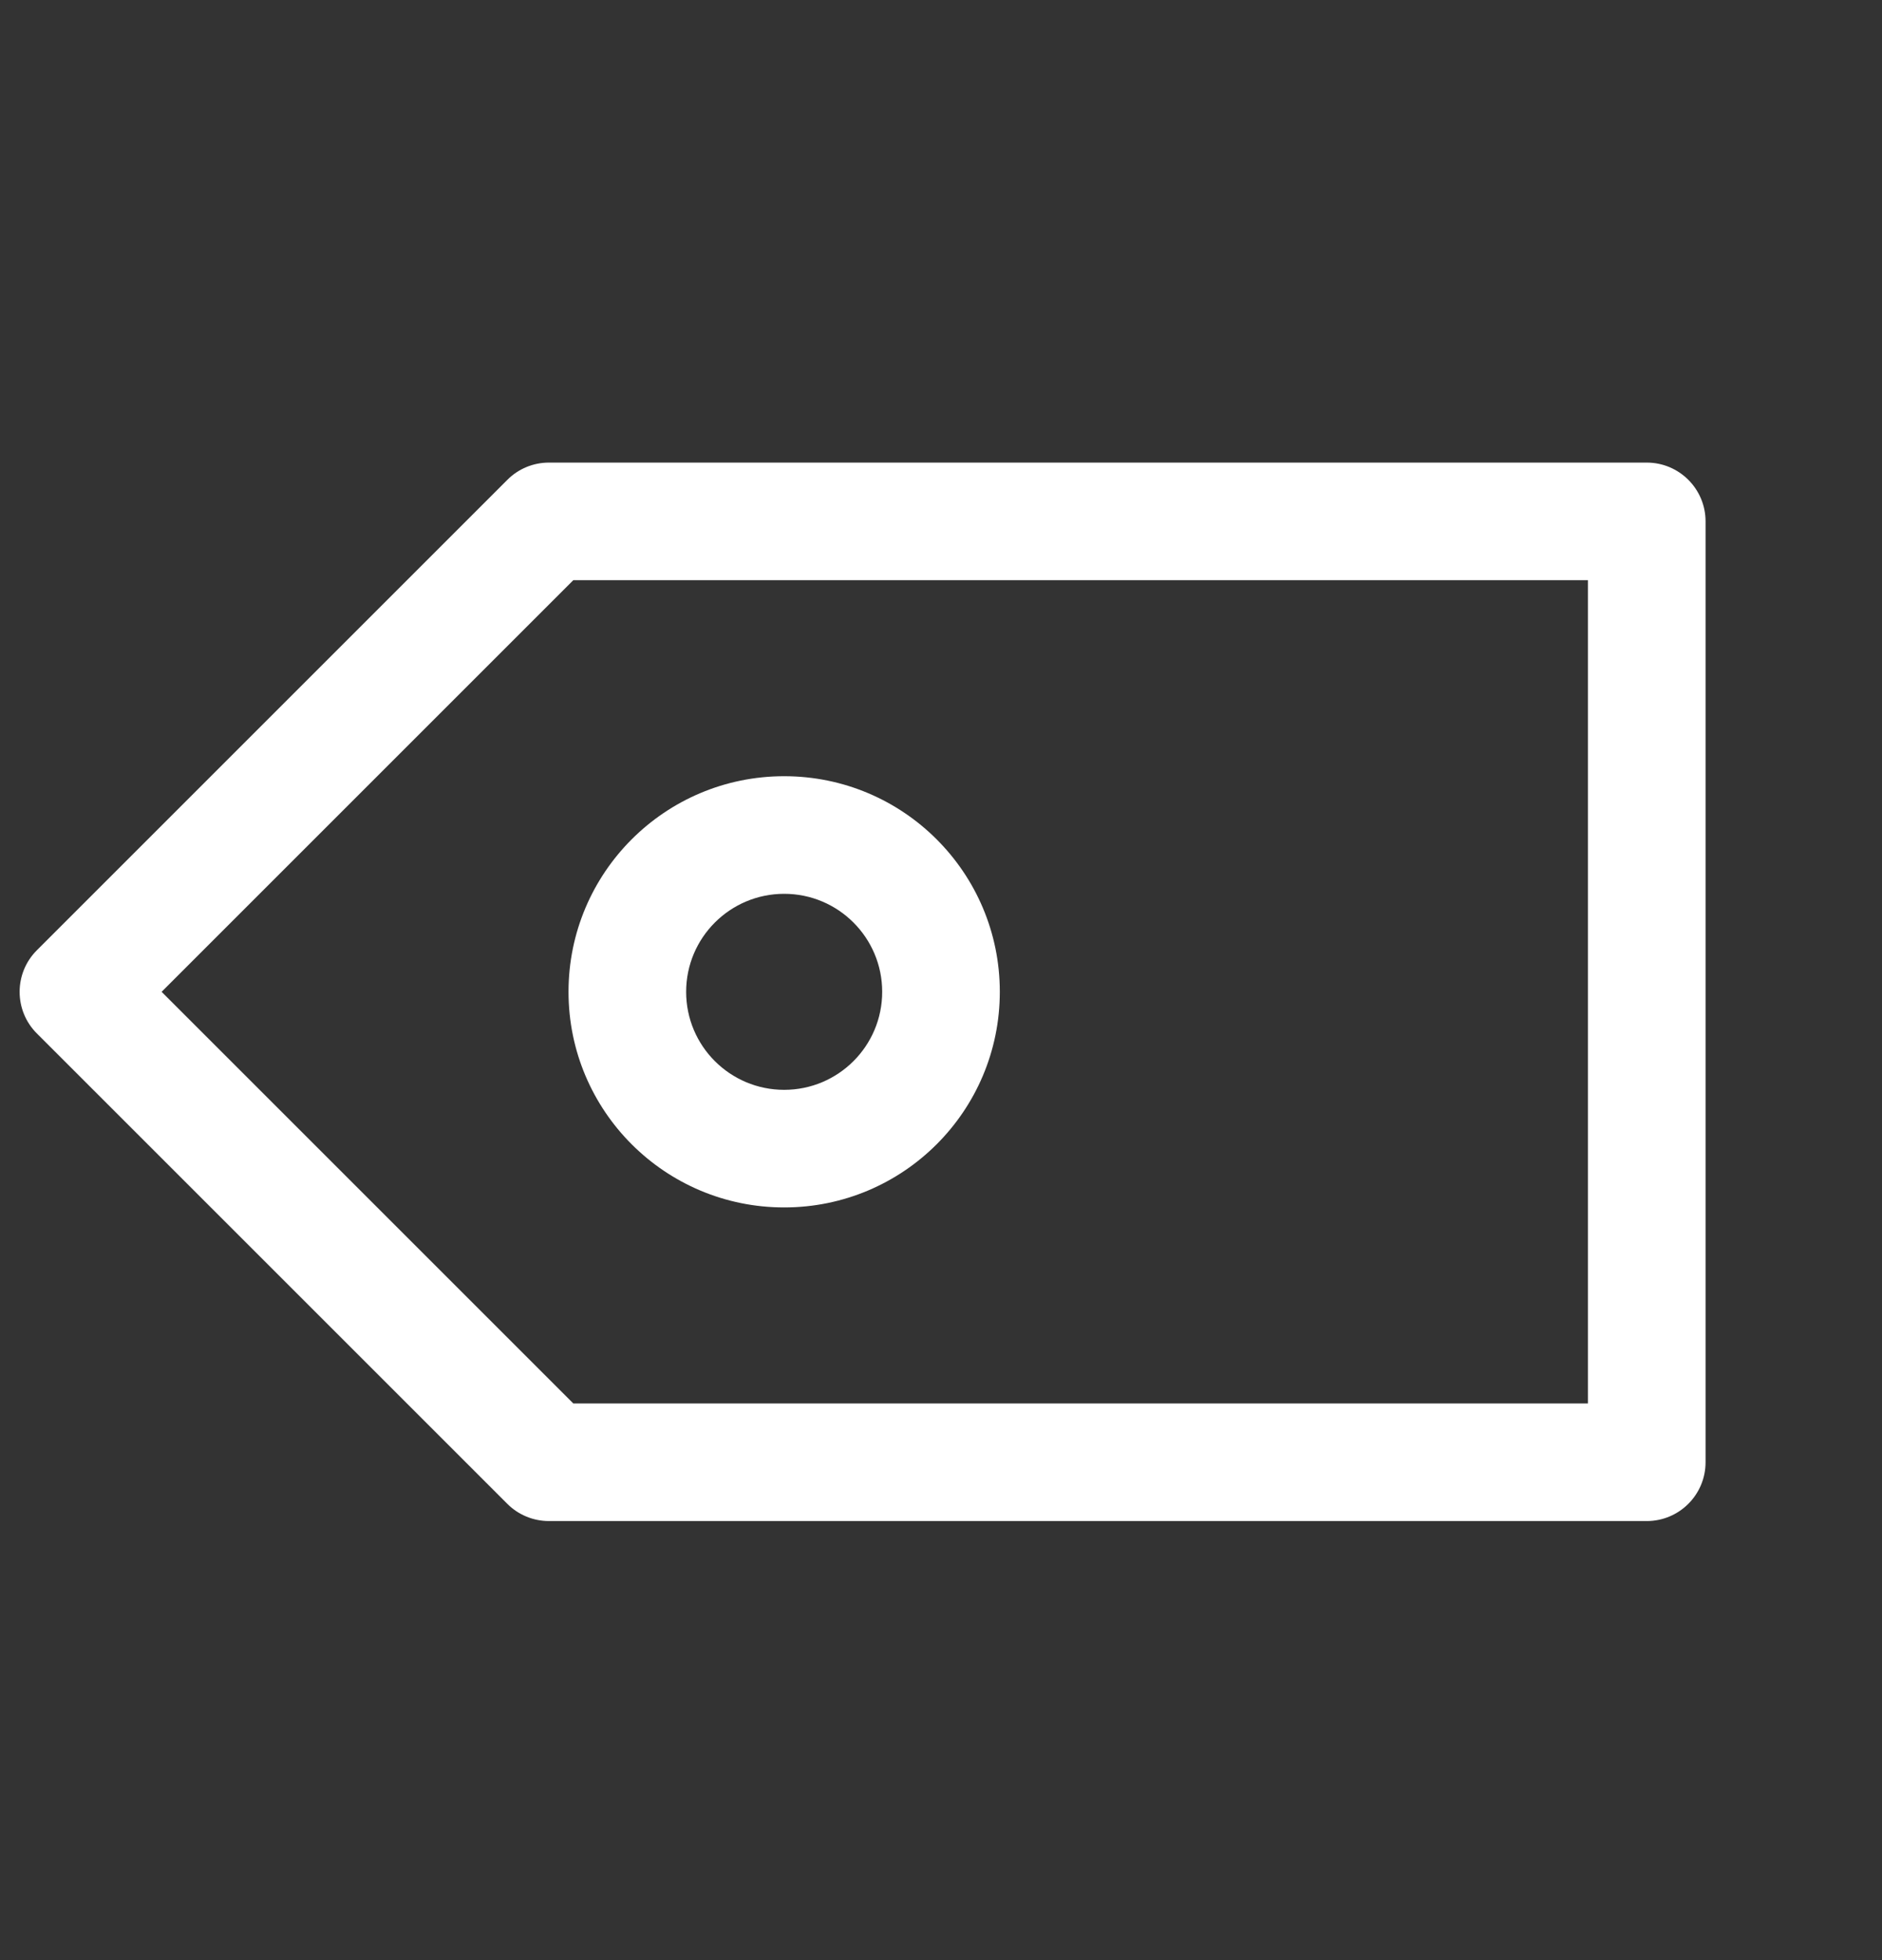 <svg width="24" height="25" viewBox="0 0 24 25" fill="none" xmlns="http://www.w3.org/2000/svg">
<rect x="0" y="0" width="24" height="25" fill="#333333" stroke="none"/>
<path fill-rule="evenodd" clip-rule="evenodd" d="M0.47 12.12C0.177 12.413 0.177 12.888 0.47 13.181L6.47 19.181C6.61 19.321 6.801 19.4 7 19.4L21 19.4C21.414 19.4 21.75 19.064 21.75 18.65V6.65C21.75 6.236 21.414 5.9 21 5.9H7C6.801 5.9 6.61 5.979 6.47 6.12L0.47 12.12ZM20.25 17.9L7.311 17.9L2.061 12.65L7.311 7.4L20.25 7.4V17.9ZM8.75 12.65C8.75 11.96 9.31 11.4 10 11.4C10.69 11.4 11.25 11.96 11.25 12.65C11.25 13.341 10.69 13.9 10 13.9C9.31 13.9 8.75 13.341 8.75 12.65ZM10 9.9C8.481 9.9 7.25 11.131 7.25 12.65C7.25 14.169 8.481 15.4 10 15.4C11.519 15.4 12.75 14.169 12.75 12.65C12.75 11.131 11.519 9.9 10 9.9Z" fill="white"/>
</svg>
